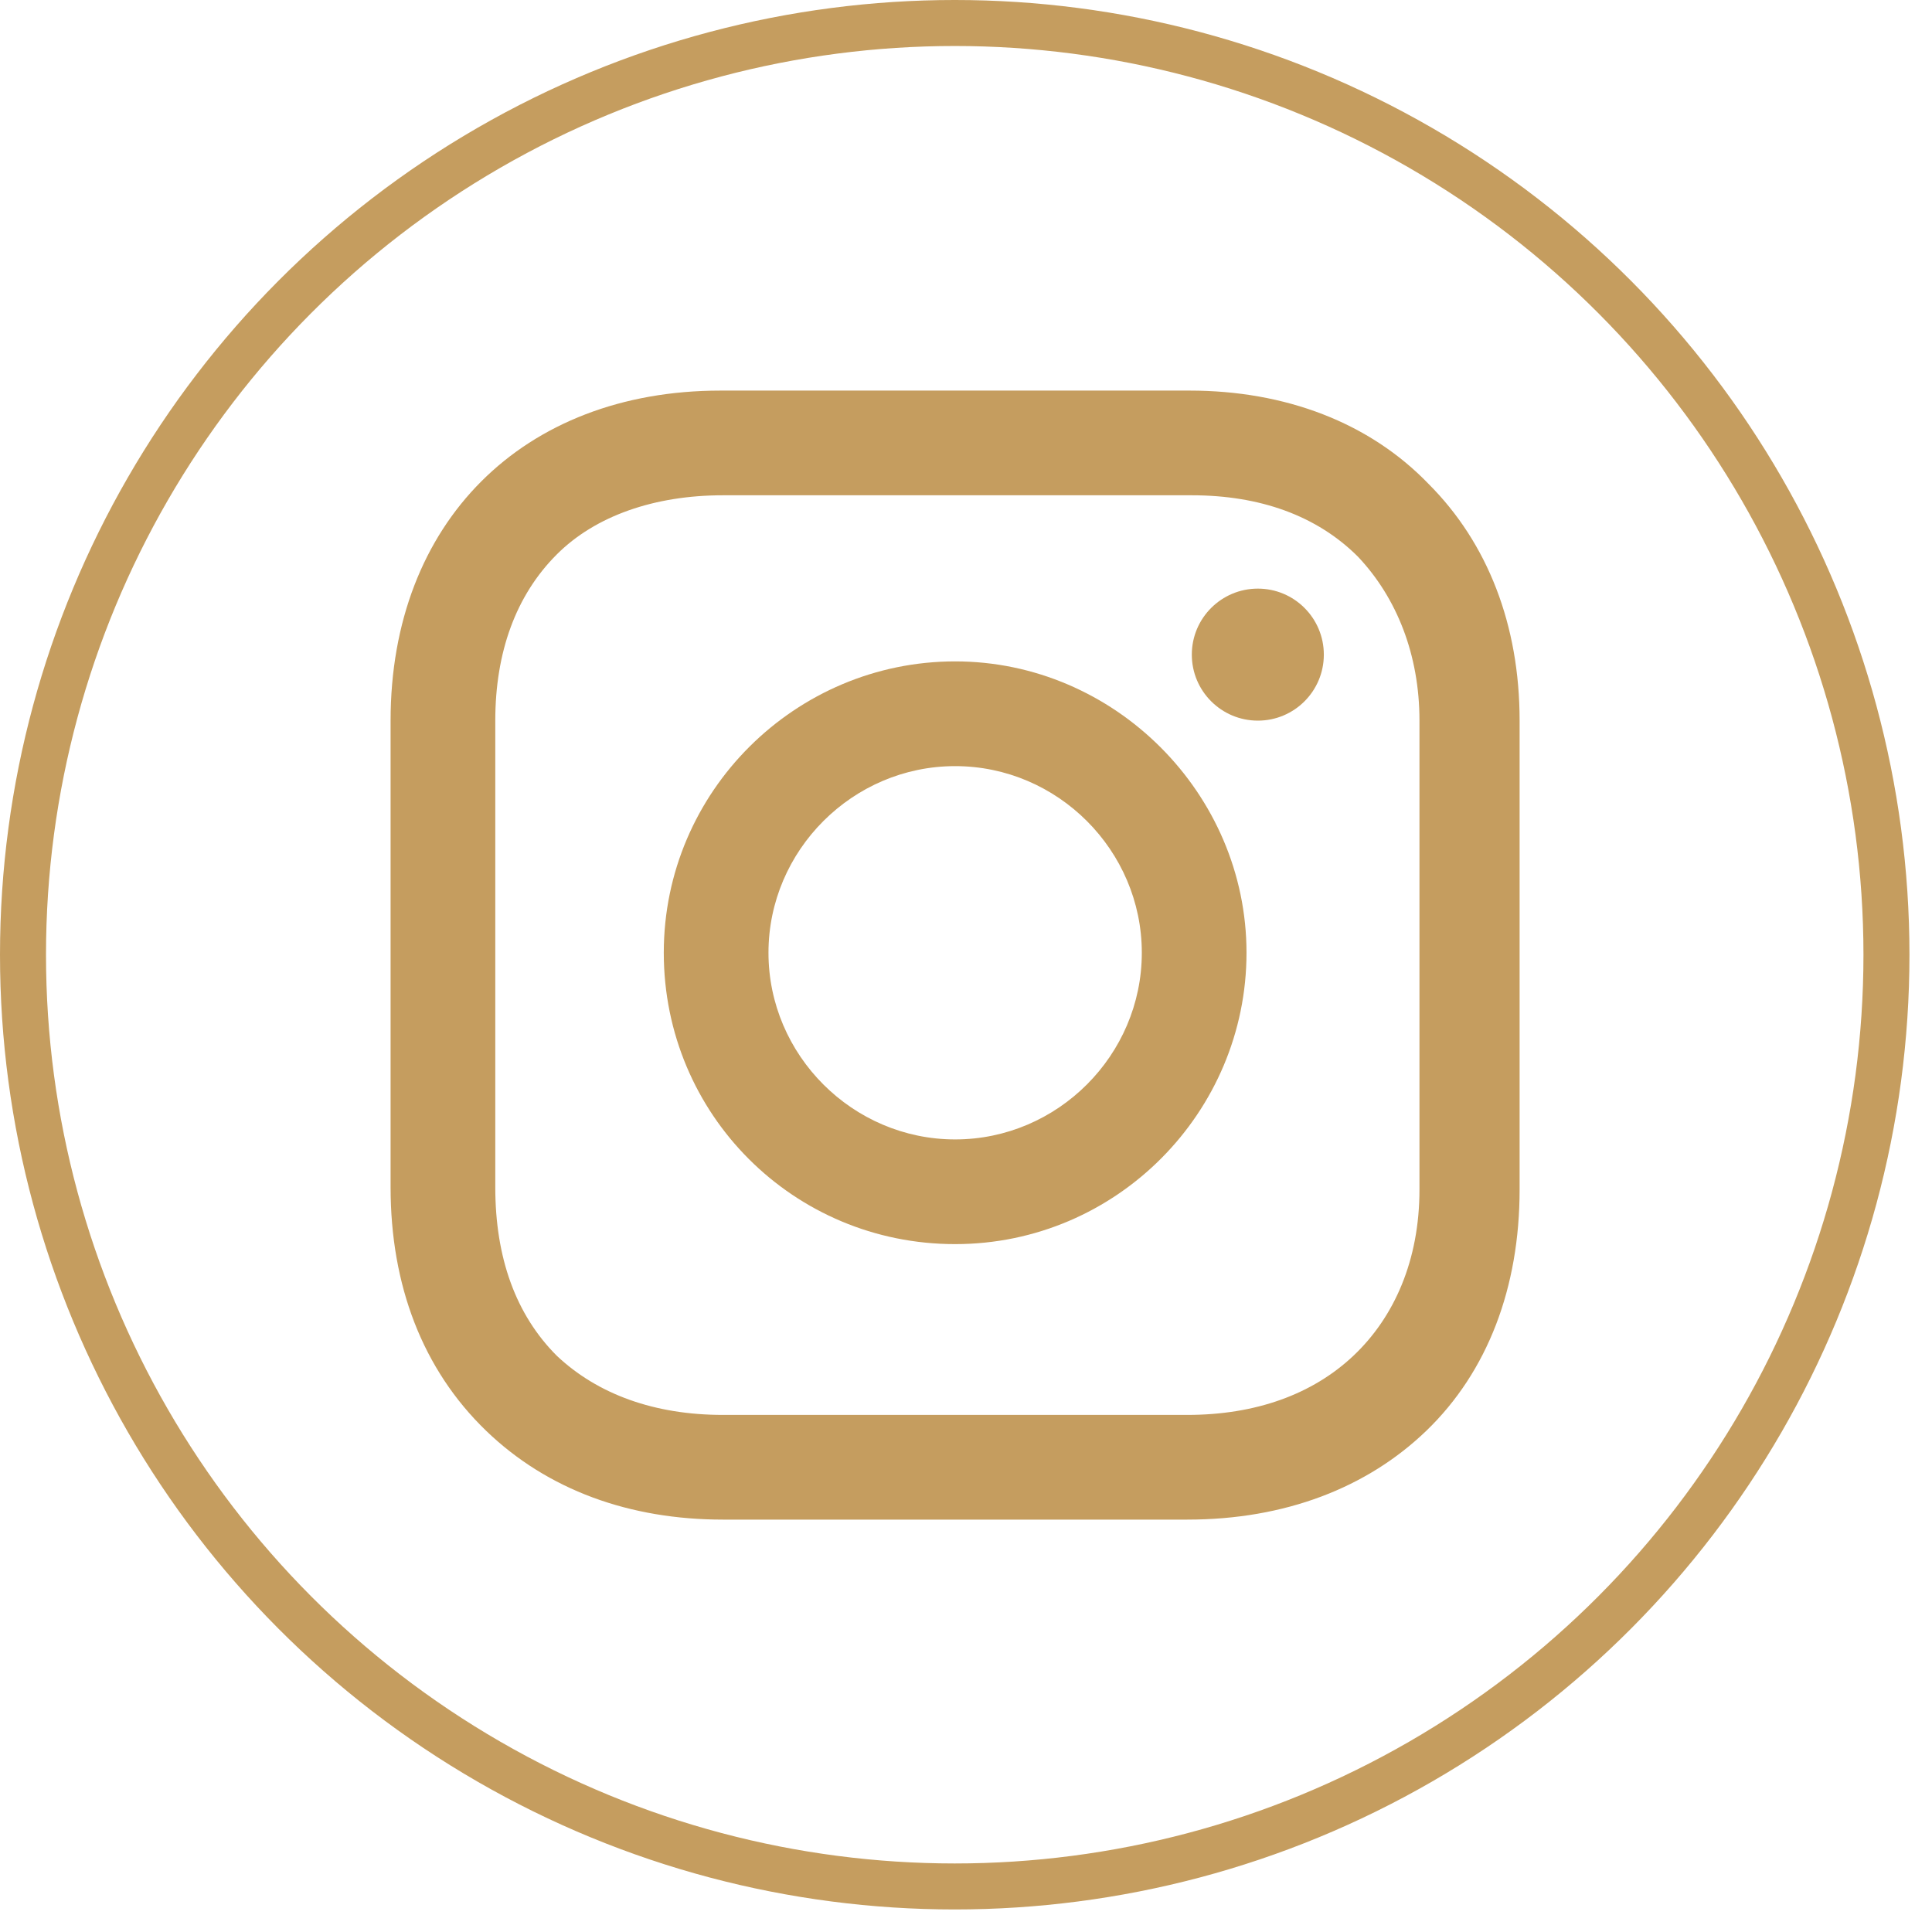 <svg width="42" height="42" viewBox="0 0 42 42" fill="none" xmlns="http://www.w3.org/2000/svg">
<path d="M20.764 14.378C17.3 14.378 14.43 17.199 14.43 20.712C14.43 24.226 17.251 27.046 20.764 27.046C24.277 27.046 27.098 24.176 27.098 20.712C27.098 17.248 24.228 14.378 20.764 14.378ZM20.764 24.77C18.537 24.77 16.706 22.939 16.706 20.712C16.706 18.486 18.537 16.655 20.764 16.655C22.991 16.655 24.822 18.486 24.822 20.712C24.822 22.939 22.991 24.77 20.764 24.77Z" fill="#C59D5F"/>
<path d="M27.345 15.666C28.137 15.666 28.779 15.024 28.779 14.231C28.779 13.438 28.137 12.796 27.345 12.796C26.552 12.796 25.909 13.438 25.909 14.231C25.909 15.024 26.552 15.666 27.345 15.666Z" fill="#C59D5F"/>
<path d="M31.056 10.52C29.769 9.184 27.938 8.491 25.86 8.491H15.666C11.361 8.491 8.491 11.361 8.491 15.666V25.81C8.491 27.938 9.184 29.769 10.569 31.105C11.905 32.392 13.687 33.035 15.716 33.035H25.81C27.938 33.035 29.72 32.342 31.006 31.105C32.342 29.818 33.035 27.987 33.035 25.86V15.666C33.035 13.588 32.342 11.806 31.056 10.52ZM30.858 25.86C30.858 27.394 30.313 28.631 29.423 29.472C28.532 30.313 27.295 30.759 25.81 30.759H15.716C14.231 30.759 12.994 30.313 12.103 29.472C11.213 28.581 10.767 27.344 10.767 25.81V15.666C10.767 14.181 11.213 12.944 12.103 12.054C12.944 11.212 14.231 10.767 15.716 10.767H25.909C27.394 10.767 28.631 11.212 29.522 12.103C30.363 12.994 30.858 14.231 30.858 15.666V25.86Z" fill="#C59D5F"/>
<circle cx="20.755" cy="20.755" r="20.255" stroke="#C59D5F"/>
</svg>
